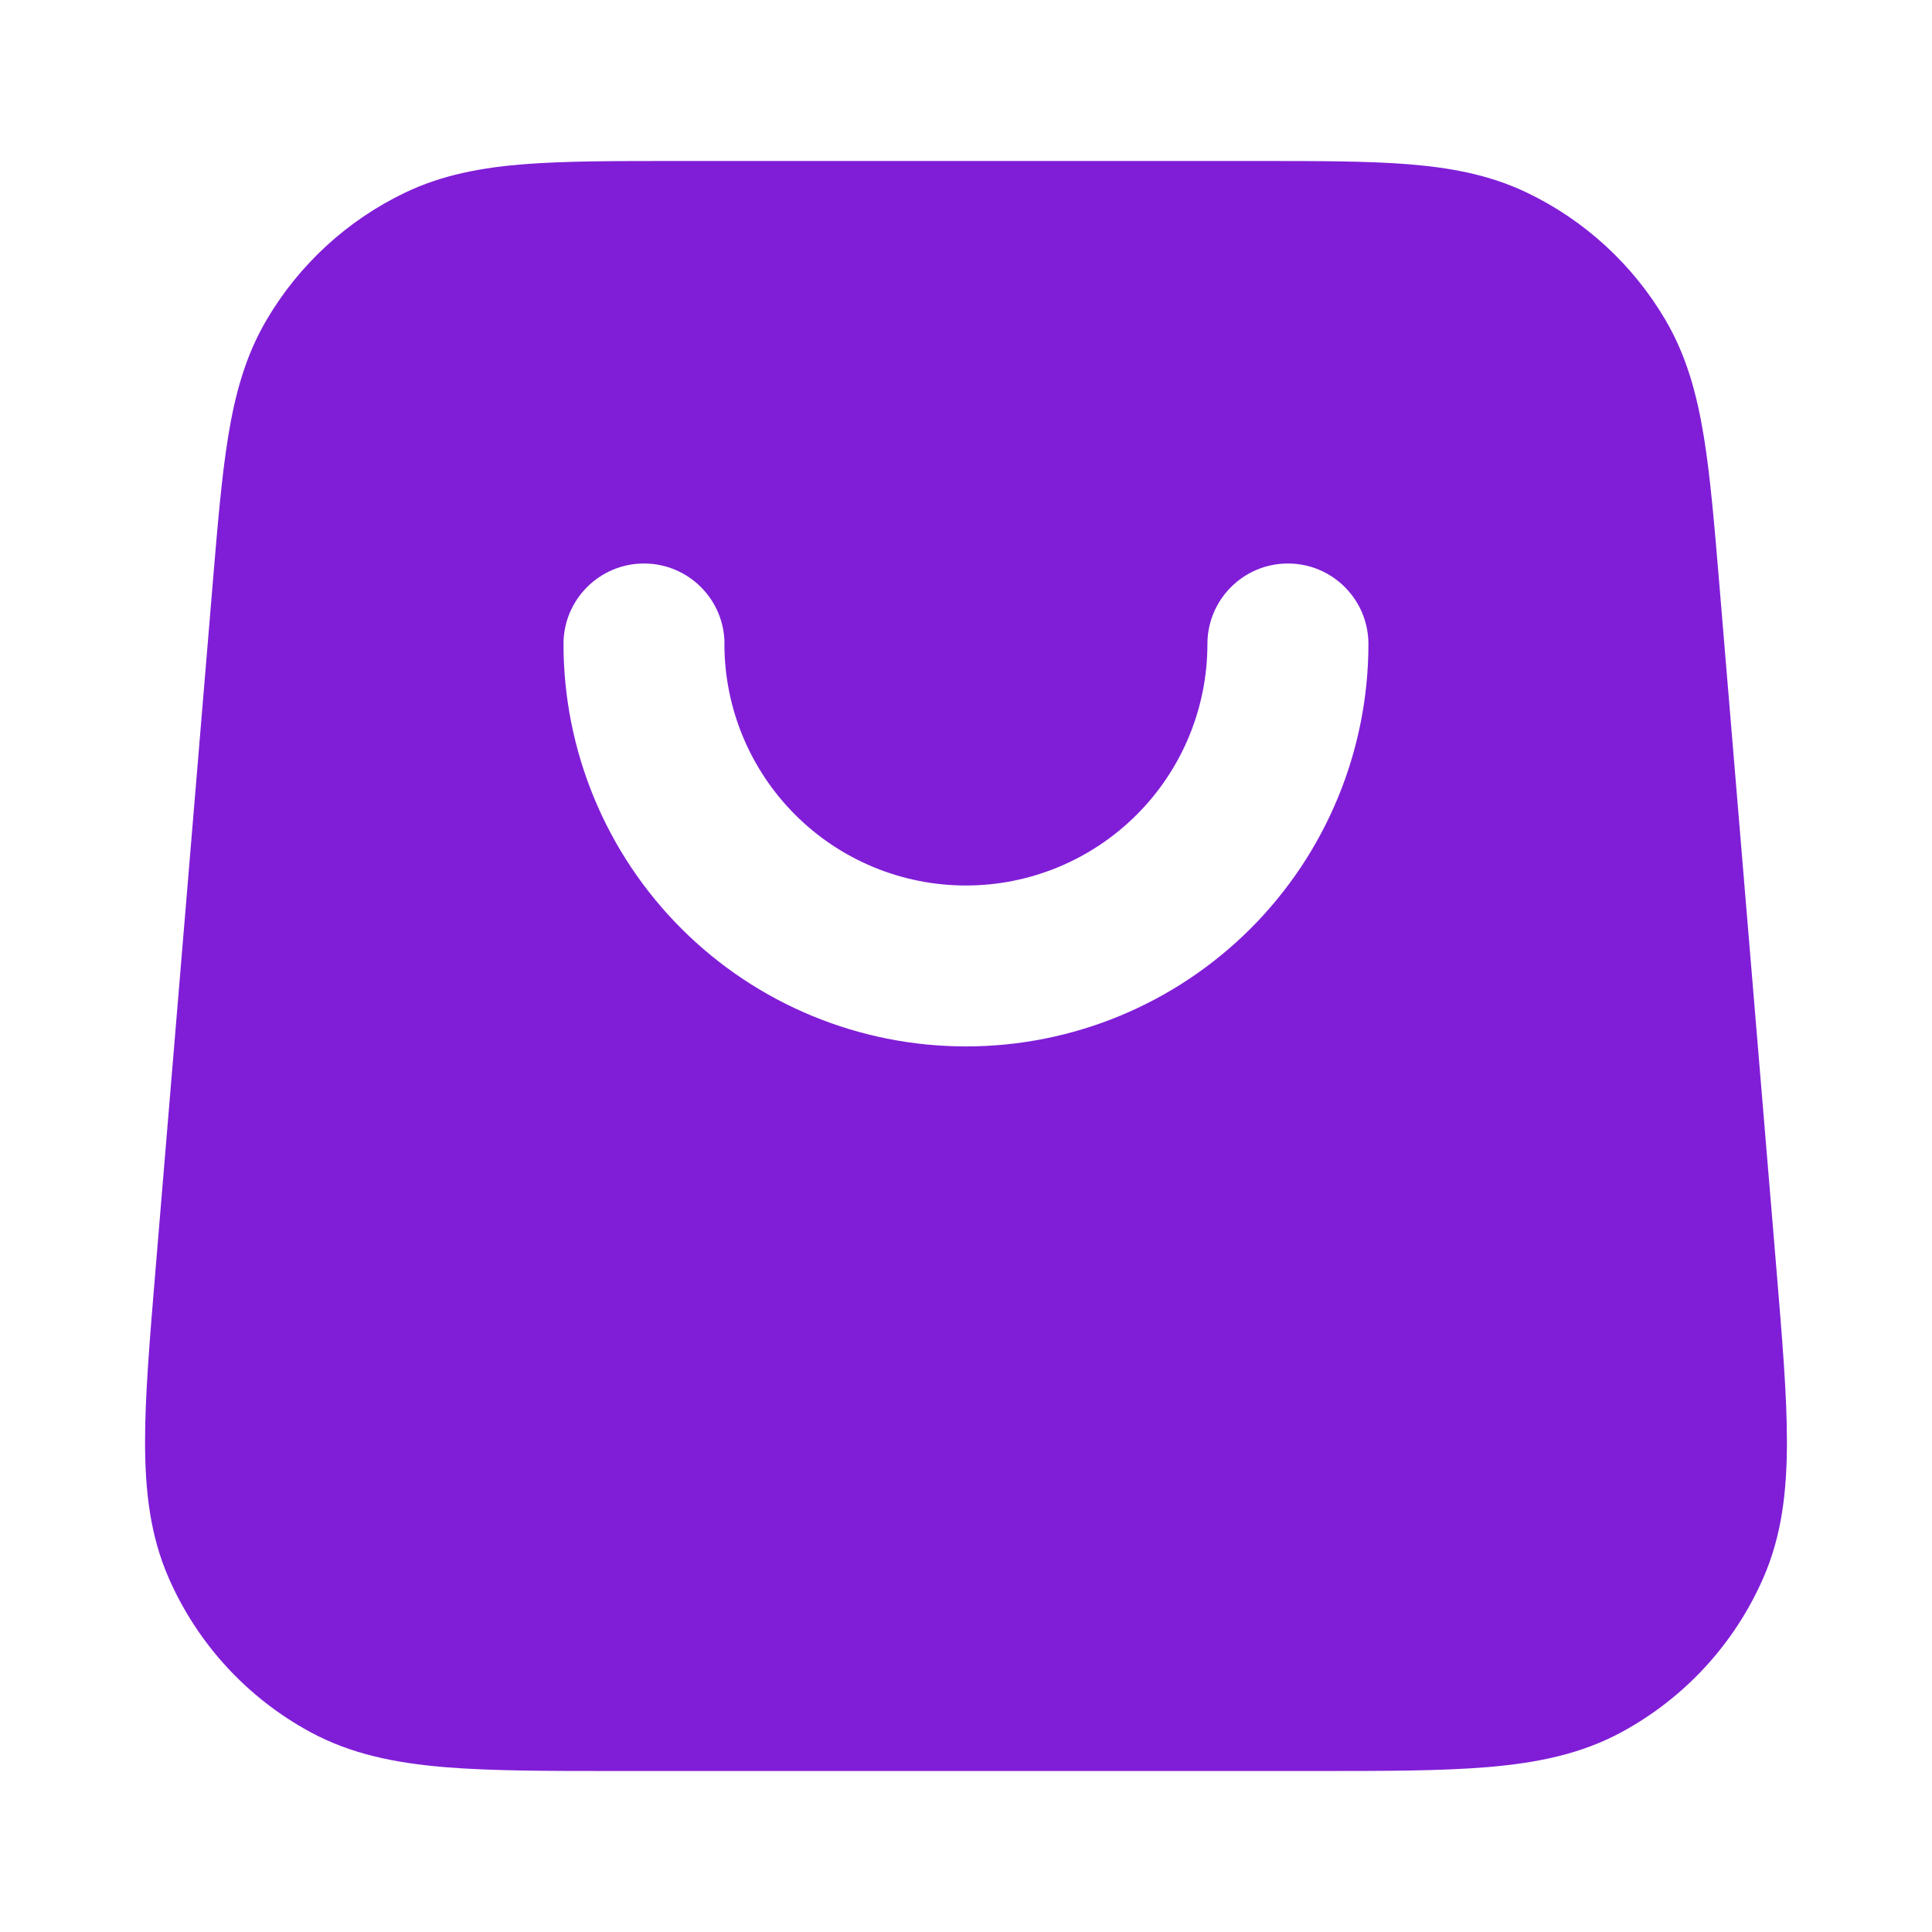 <svg fill="none" height="24" viewBox="0 0 24 24" width="24" xmlns="http://www.w3.org/2000/svg"><path clip-rule="evenodd" d="m8.377 2h7.245c.746-0 1.363-0 1.869.04.527.042 1.012.131 1.475.352.721.345 1.322.898 1.726 1.588.259.443.388.919.473 1.44.082.501.133 1.116.195 1.859l.707 8.482c.072.866.132 1.578.131 2.158-.001.601-.063 1.158-.295 1.686-.357.815-.976 1.488-1.759 1.912-.507.275-1.057.383-1.656.434-.579.049-1.293.049-2.162.049h-8.653c-.869 0-1.583 0-2.161-.049-.599-.051-1.148-.159-1.656-.434-.783-.424-1.402-1.097-1.759-1.912-.232-.528-.294-1.085-.295-1.686-.001-.581.059-1.292.131-2.158l.707-8.482c.062-.743.113-1.358.195-1.859.085-.522.214-.998.473-1.44.404-.69 1.005-1.243 1.726-1.588.463-.221.948-.31 1.475-.352.506-.04 1.123-.04 1.869-.04zm.623 6c0-.552-.448-1-1-1s-1 .448-1 1c0 1.326.527 2.598 1.464 3.535.938.938 2.209 1.464 3.536 1.464s2.598-.527 3.535-1.464c.938-.938 1.464-2.209 1.464-3.535 0-.552-.448-1-1-1s-1 .448-1 1c0 .796-.316 1.559-.879 2.121-.563.563-1.326.879-2.121.879s-1.559-.316-2.121-.879c-.563-.563-.879-1.326-.879-2.121z" fill="#801ed7" fill-rule="evenodd"/></svg>